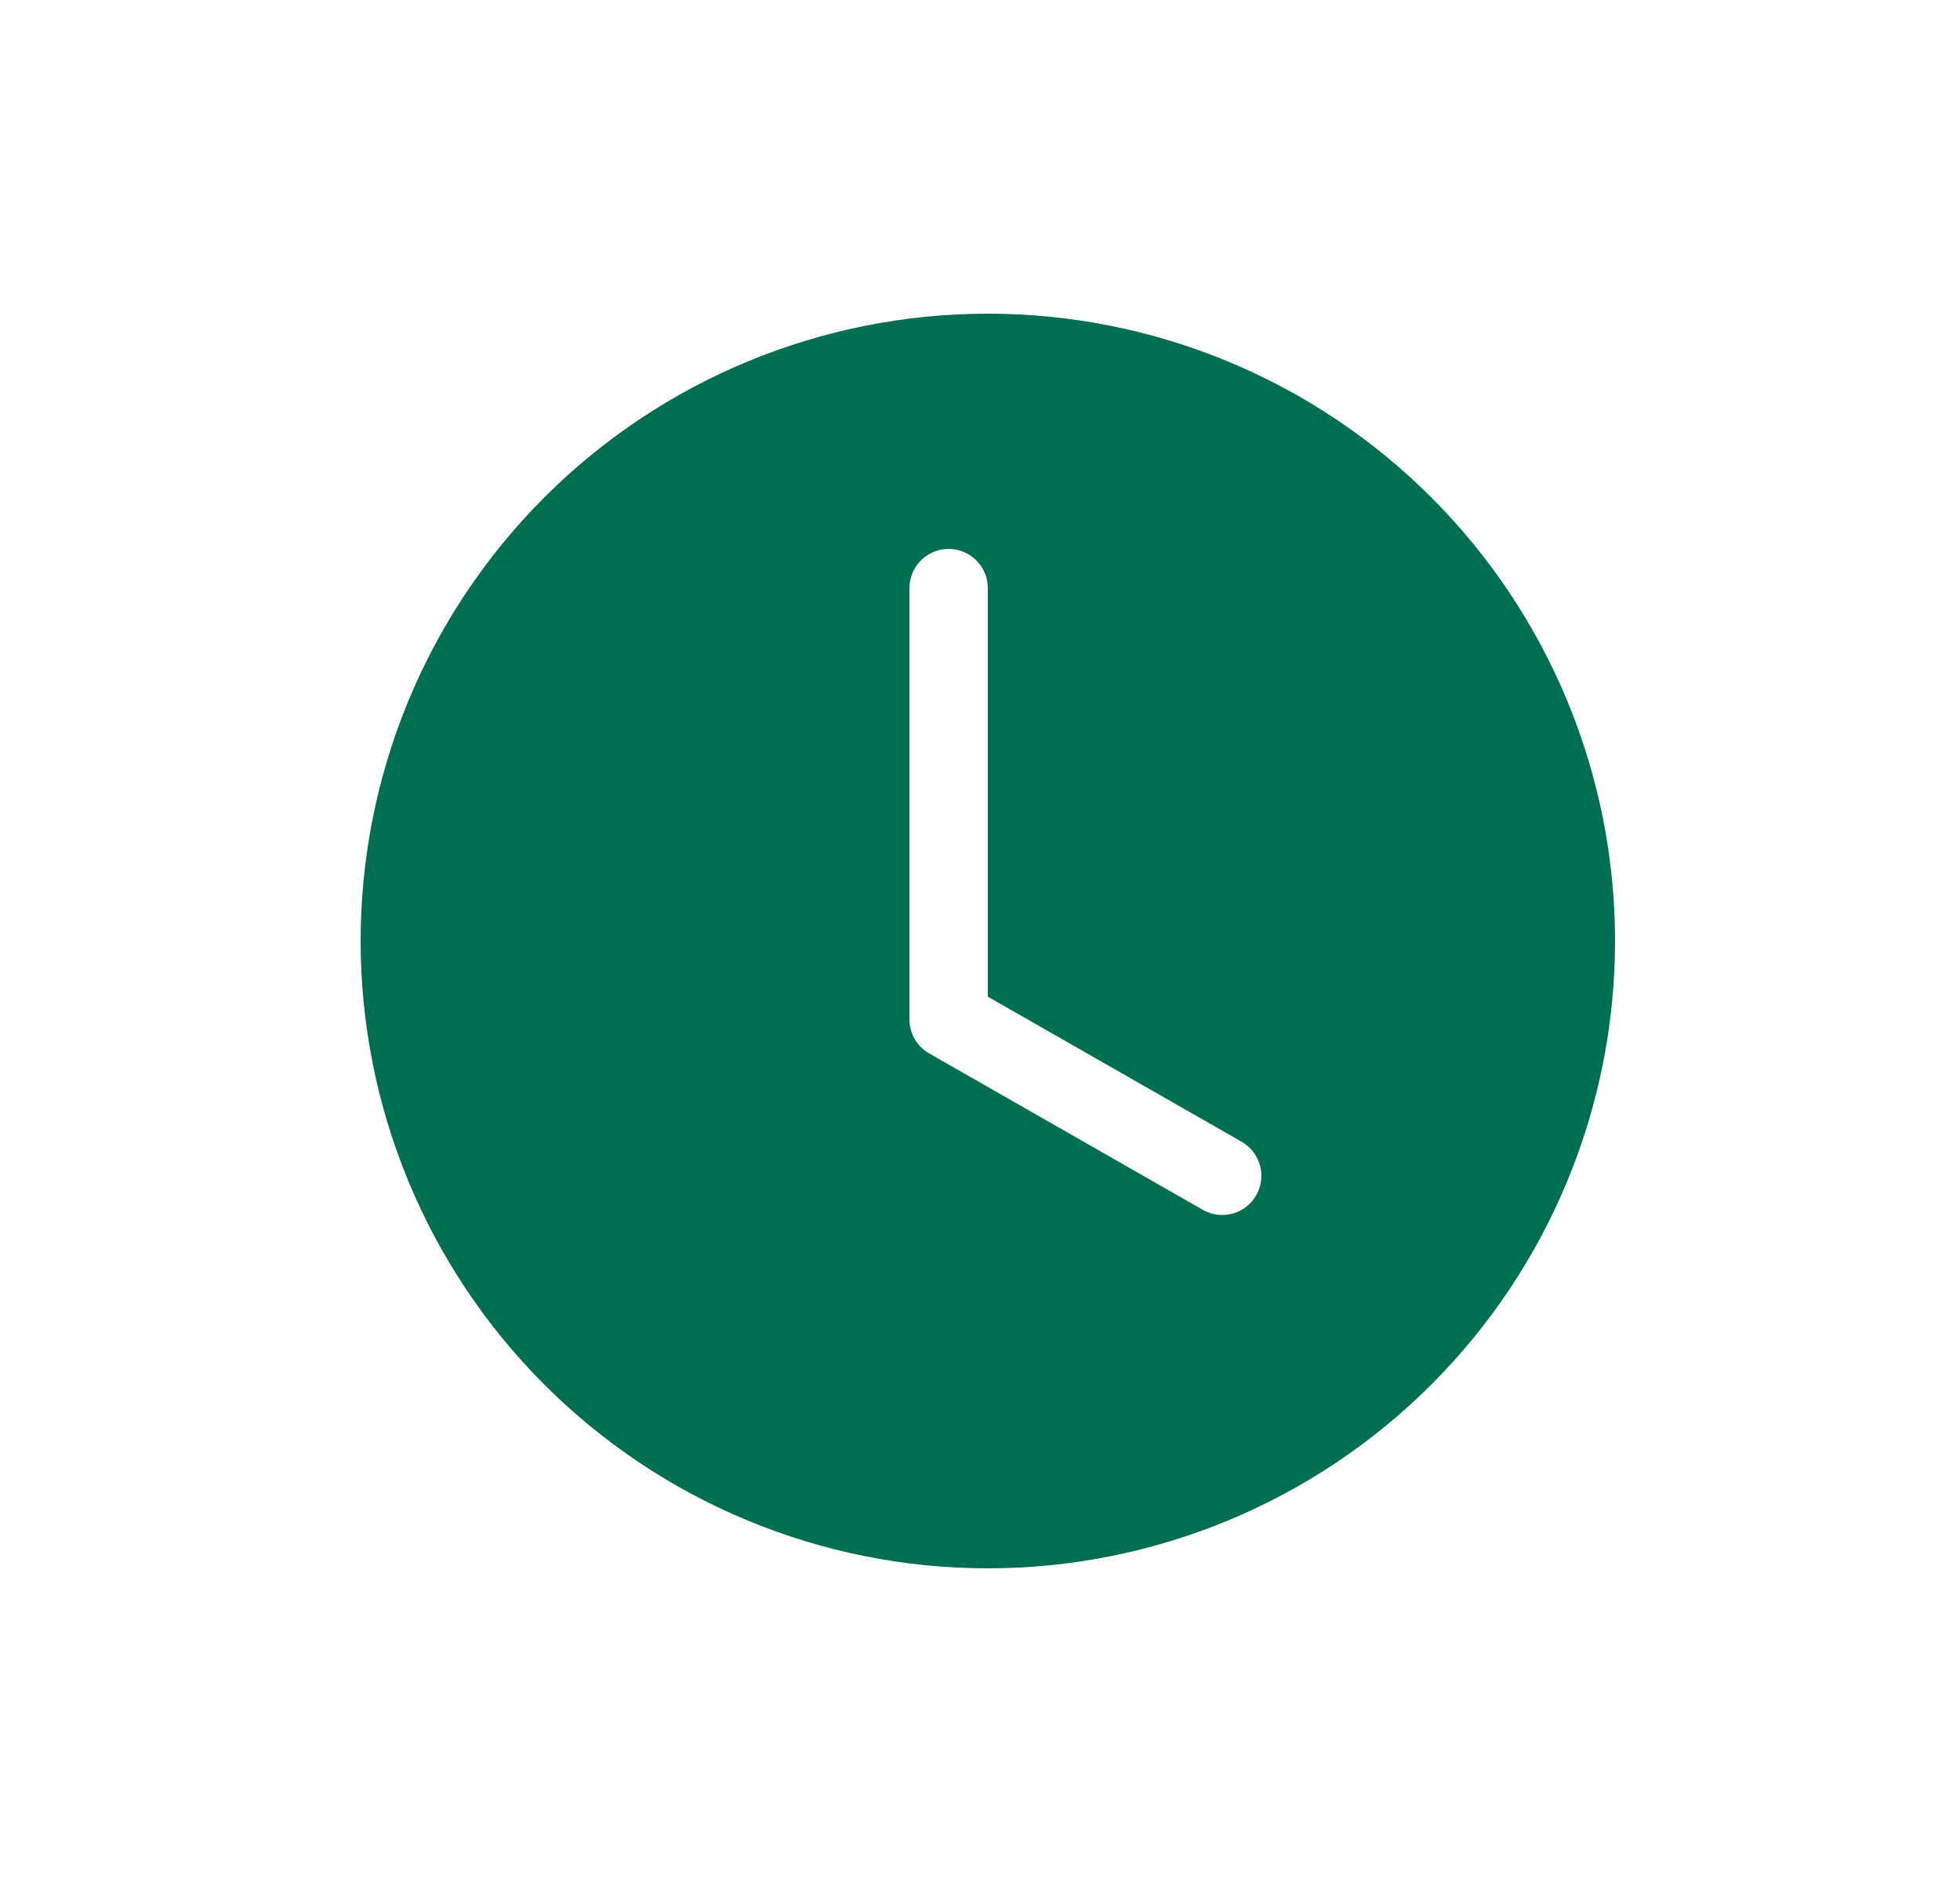 <svg xmlns:xlink="http://www.w3.org/1999/xlink" width="25" height="24" viewBox="0 0 25 24" fill="none" xmlns="http://www.w3.org/2000/svg">
<path d="M20.6 12C20.6 14.122 19.757 16.157 18.256 17.657C16.756 19.157 14.721 20 12.6 20C10.478 20 8.443 19.157 6.943 17.657C5.442 16.157 4.6 14.122 4.6 12C4.6 9.878 5.442 7.843 6.943 6.343C8.443 4.843 10.478 4 12.6 4C14.721 4 16.756 4.843 18.256 6.343C19.757 7.843 20.6 9.878 20.6 12ZM12.6 7.5C12.6 7.367 12.547 7.24 12.453 7.146C12.359 7.053 12.232 7 12.1 7C11.967 7 11.84 7.053 11.746 7.146C11.652 7.24 11.6 7.367 11.6 7.5V13C11.6 13.088 11.623 13.175 11.667 13.251C11.711 13.327 11.775 13.39 11.852 13.434L15.352 15.434C15.466 15.496 15.601 15.511 15.727 15.475C15.852 15.439 15.959 15.356 16.023 15.242C16.088 15.129 16.106 14.995 16.073 14.868C16.04 14.742 15.959 14.633 15.848 14.566L12.6 12.71V7.5Z" fill="#006F51"></path>
</svg>